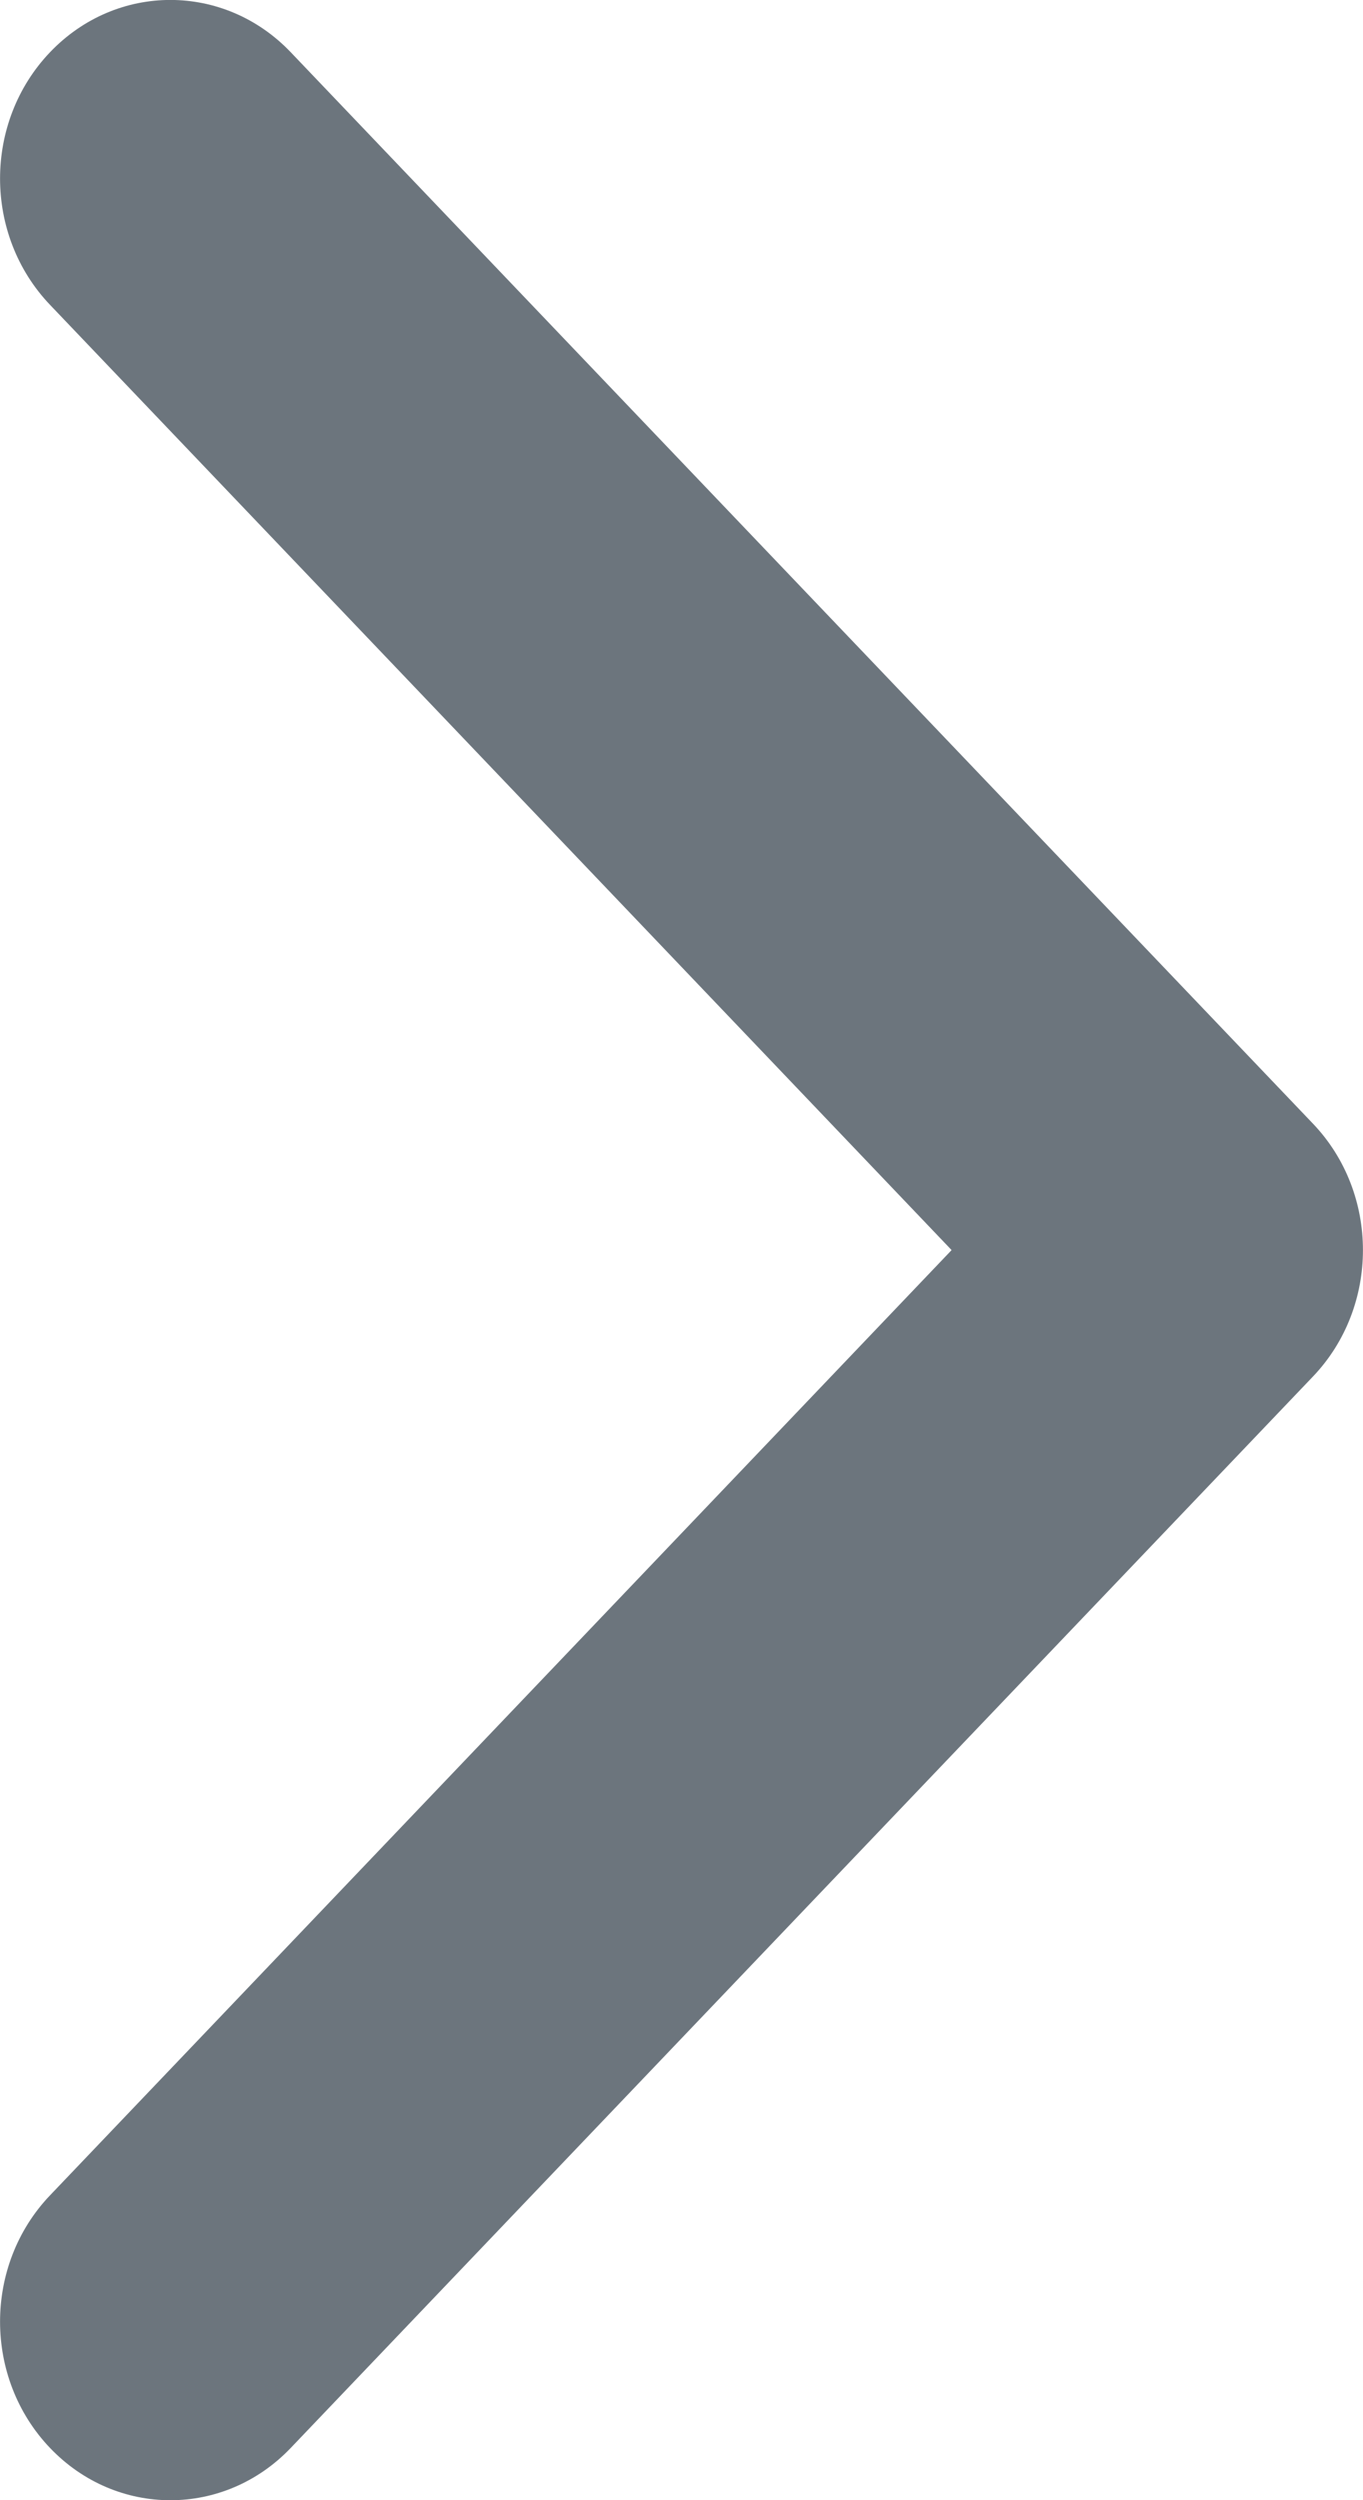 <svg xmlns="http://www.w3.org/2000/svg" xmlns:xlink="http://www.w3.org/1999/xlink" fill="none" version="1.1" width="6" height="11" viewBox="0 0 6 11"><g style="mix-blend-mode:passthrough" transform="matrix(0,1,-1,0,6,-6)"><path d="M10.944,0.22C11.251,-0.073,11.749,-0.073,12.056,0.22C12.056,0.22,16.77,4.72,16.77,4.72C17.077,5.013,17.077,5.487,16.77,5.78C16.463,6.073,15.966,6.073,15.659,5.78C15.659,5.78,11.5,1.811,11.5,1.811C11.5,1.811,7.341,5.78,7.341,5.78C7.034,6.073,6.537,6.073,6.23,5.78C5.923,5.487,5.923,5.013,6.23,4.72C6.23,4.72,10.944,0.22,10.944,0.22C10.944,0.22,10.944,0.22,10.944,0.22Z" fill-rule="evenodd" fill="#6C757D" fill-opacity="1"/></g></svg>